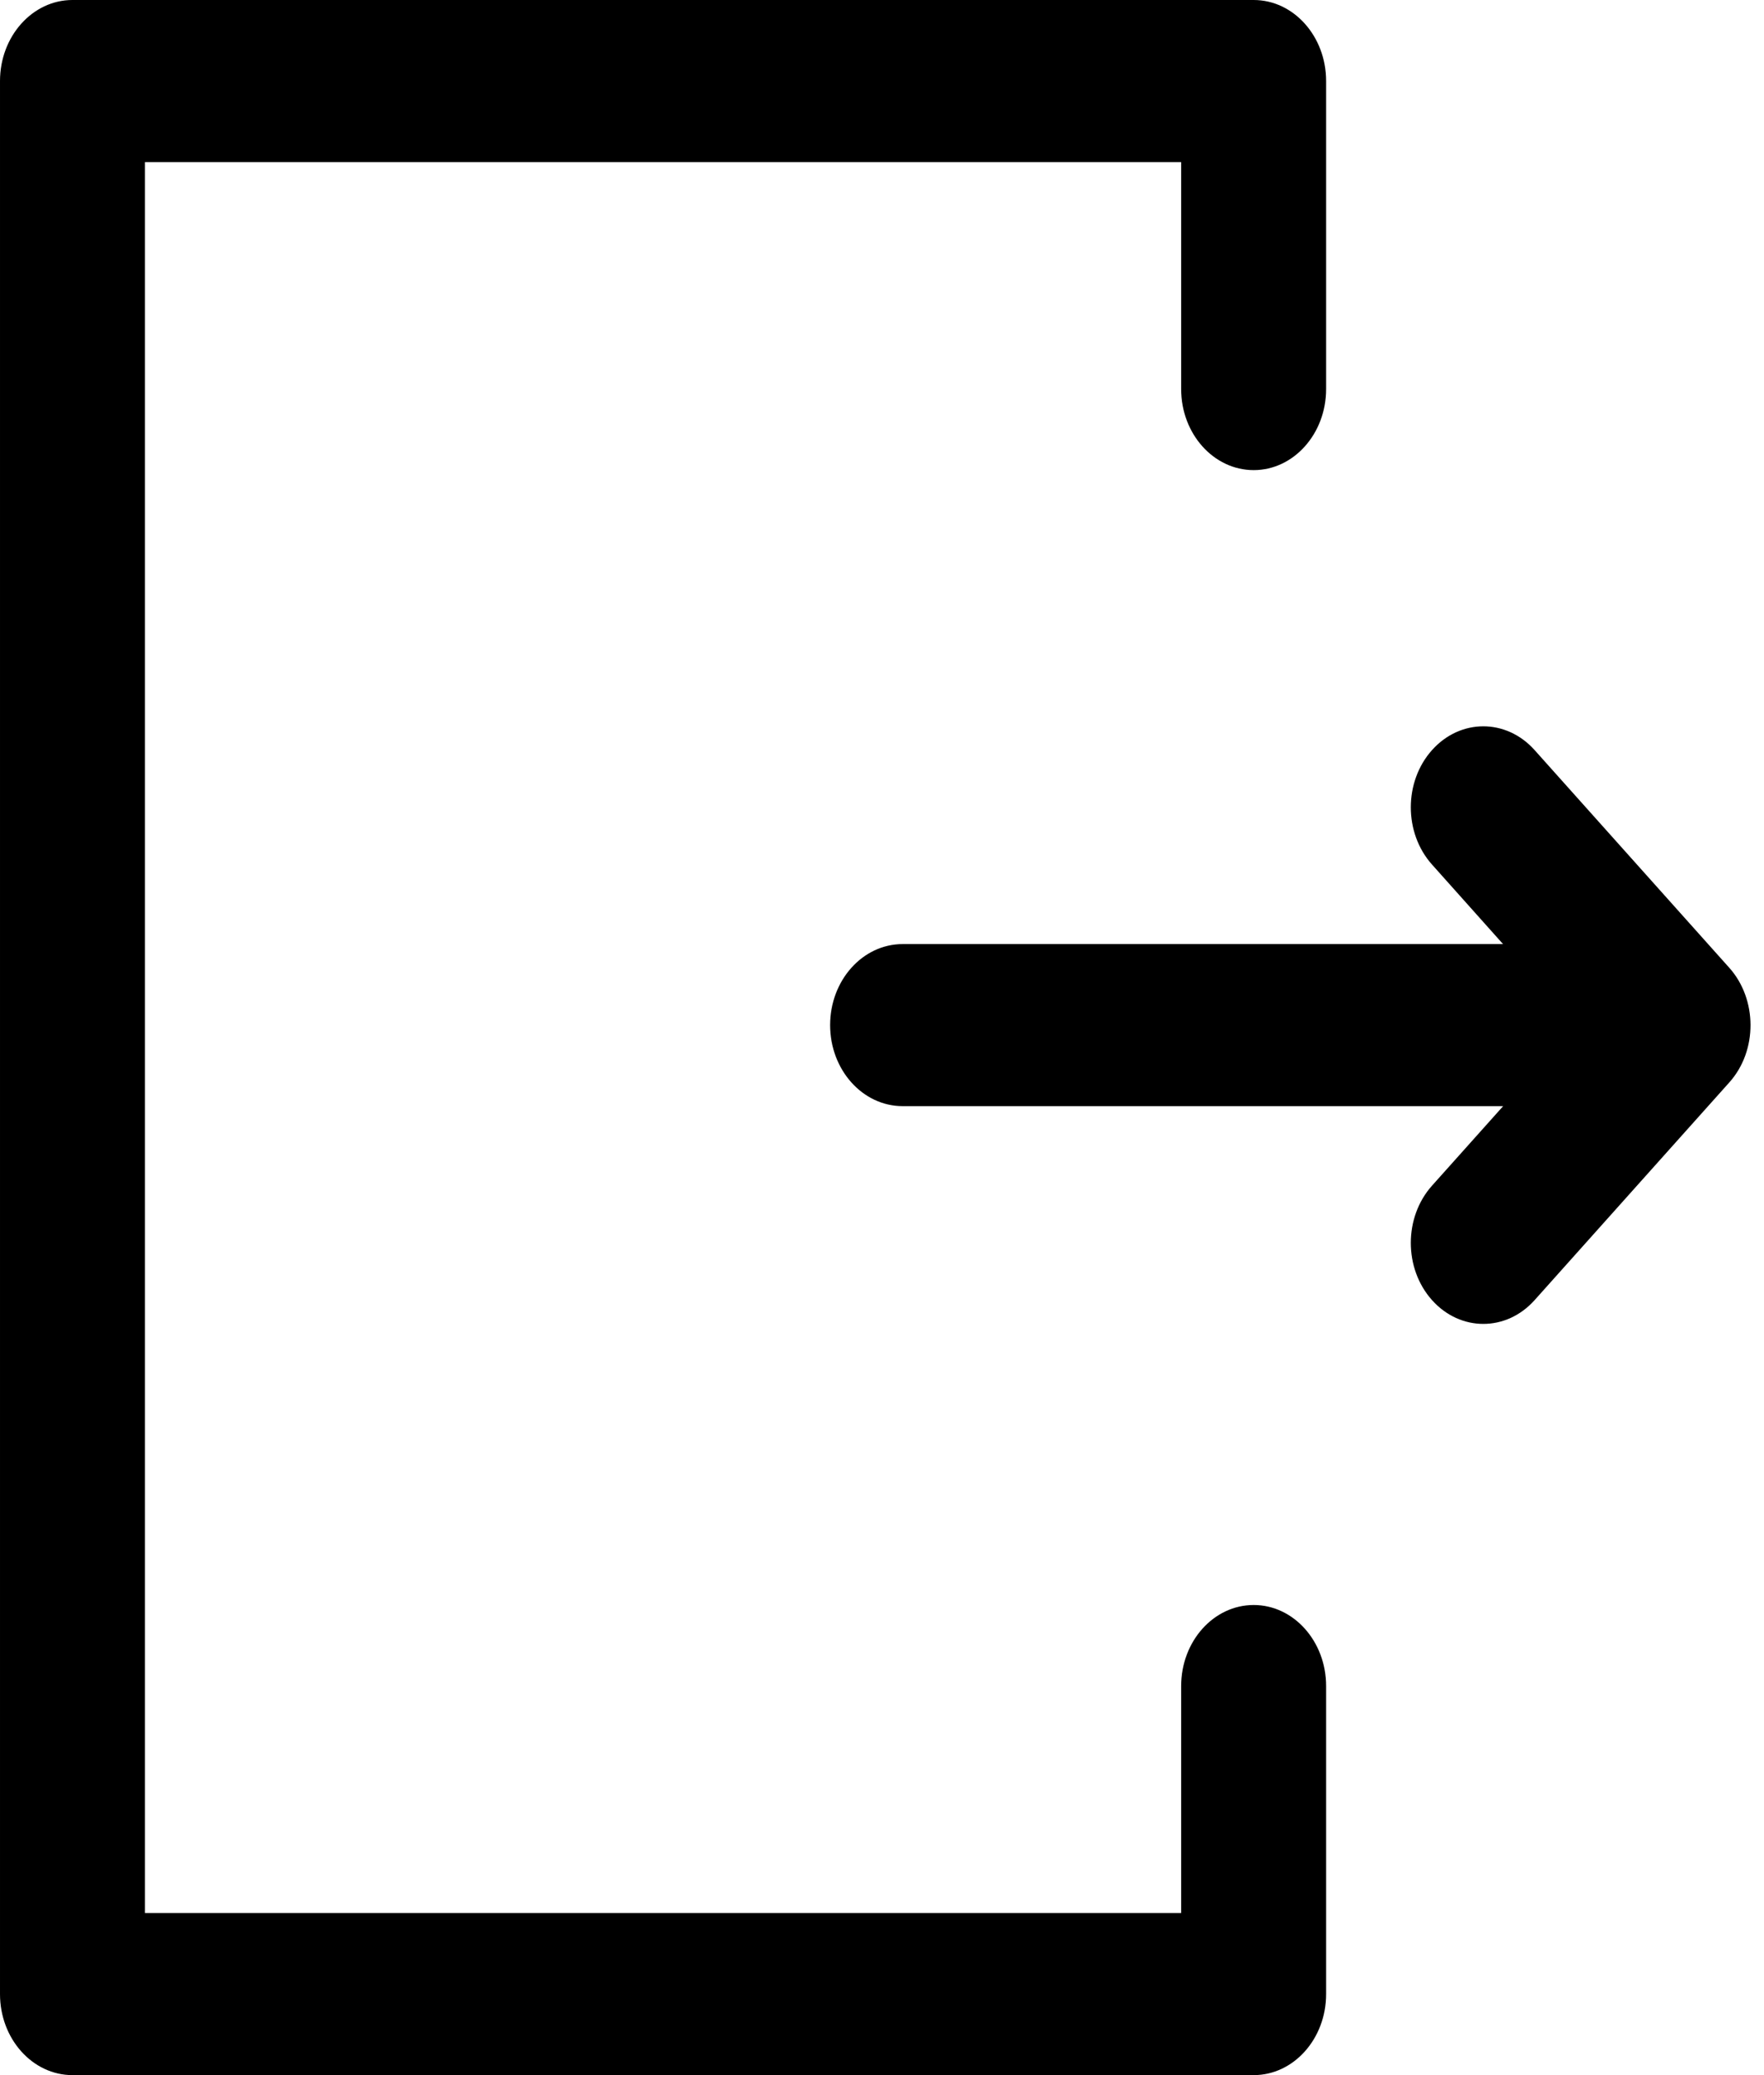 <svg width="17" height="20" viewBox="0 0 17 20" fill="none" xmlns="http://www.w3.org/2000/svg">
<path d="M13.801 11.427C13.528 11.732 13.528 12.226 13.801 12.531C14.074 12.836 14.516 12.836 14.789 12.531L16.666 10.432C16.941 10.125 16.935 9.629 16.666 9.328L14.789 7.229C14.516 6.924 14.074 6.924 13.801 7.229C13.528 7.534 13.528 8.028 13.801 8.333L14.485 9.099L8.699 9.099C8.313 9.099 8 9.449 8 9.88C8 10.311 8.313 10.661 8.699 10.661L14.486 10.661L13.801 11.427Z" fill="black"/>
<path d="M0.698 20H12.082C12.467 20 12.78 19.65 12.78 19.219V16.25C12.78 15.819 12.467 15.469 12.082 15.469C11.696 15.469 11.383 15.819 11.383 16.25V18.438H1.397L1.397 1.562H11.383V3.75C11.383 4.181 11.696 4.531 12.082 4.531C12.467 4.531 12.78 4.181 12.78 3.75V0.781C12.78 0.35 12.467 0 12.082 0H0.698C0.313 0 2.95639e-05 0.35 2.95639e-05 0.781L2.95639e-05 19.219C2.95639e-05 19.65 0.313 20 0.698 20Z" fill="black"/>
</svg>

